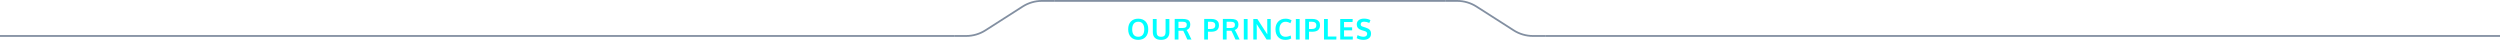 <svg width="1390" height="29" viewBox="0 0 1390 29" fill="none" xmlns="http://www.w3.org/2000/svg">
<path fill-rule="evenodd" clip-rule="evenodd" d="M530.5 20.5H0V19.5H530.5V20.5Z" fill="#828FA1"/>
<path fill-rule="evenodd" clip-rule="evenodd" d="M537.149 19.5H530.5V20.5H537.149C541.063 20.5 544.895 19.38 548.192 17.272L568.84 4.071C571.976 2.066 575.621 1 579.343 1H586.5V0H579.343C575.43 0 571.598 1.12 568.301 3.228L547.653 16.429C544.517 18.434 540.872 19.5 537.149 19.5Z" fill="#828FA1"/>
<path fill-rule="evenodd" clip-rule="evenodd" d="M803.5 1H586.5V0H803.5V1Z" fill="#828FA1"/>
<path d="M630.344 19.352C630.911 20.076 631.75 20.438 632.859 20.438C633.969 20.438 634.805 20.078 635.367 19.359C635.935 18.635 636.219 17.615 636.219 16.297C636.219 14.963 635.935 13.93 635.367 13.195C634.805 12.461 633.971 12.094 632.867 12.094C631.758 12.094 630.917 12.463 630.344 13.203C629.776 13.938 629.492 14.969 629.492 16.297C629.492 17.609 629.776 18.628 630.344 19.352ZM632.852 22.164C631.128 22.164 629.766 21.643 628.766 20.602C627.771 19.555 627.273 18.112 627.273 16.273C627.273 14.425 627.773 12.982 628.773 11.945C629.773 10.909 631.135 10.391 632.859 10.391C634.583 10.391 635.943 10.912 636.938 11.953C637.932 12.99 638.43 14.432 638.43 16.281C638.43 18.109 637.93 19.547 636.93 20.594C635.93 21.641 634.57 22.164 632.852 22.164ZM645.546 22.164C644.046 22.164 642.908 21.792 642.132 21.047C641.356 20.297 640.968 19.242 640.968 17.883V10.555H643.093V17.703C643.093 18.656 643.286 19.352 643.671 19.789C644.062 20.227 644.7 20.445 645.585 20.445C646.455 20.445 647.085 20.227 647.476 19.789C647.867 19.346 648.062 18.648 648.062 17.695V10.555H650.179V17.898C650.179 19.247 649.783 20.297 648.992 21.047C648.2 21.792 647.051 22.164 645.546 22.164ZM653.132 22V10.523H657.374C657.952 10.523 658.452 10.55 658.874 10.602C659.301 10.654 659.704 10.75 660.085 10.891C660.47 11.026 660.78 11.211 661.014 11.445C661.254 11.68 661.441 11.987 661.577 12.367C661.718 12.742 661.788 13.188 661.788 13.703C661.788 15.224 661.098 16.224 659.718 16.703C659.999 17.021 660.348 17.609 660.764 18.469L662.468 22H660.155L658.819 19.008C658.314 17.935 658.001 17.299 657.882 17.102C657.793 17.096 657.499 17.094 656.999 17.094L655.225 17.078V22H653.132ZM657.561 15.562C658.374 15.562 658.957 15.419 659.311 15.133C659.665 14.841 659.843 14.375 659.843 13.734C659.843 13.172 659.663 12.758 659.303 12.492C658.944 12.227 658.395 12.094 657.655 12.094H655.225V15.555C655.303 15.555 655.691 15.557 656.389 15.562C657.087 15.562 657.478 15.562 657.561 15.562ZM669.537 22V10.523H673.349C674.25 10.523 675.021 10.641 675.662 10.875C676.302 11.104 676.807 11.479 677.177 12C677.552 12.521 677.74 13.175 677.74 13.961C677.74 14.508 677.669 14.995 677.529 15.422C677.388 15.844 677.156 16.229 676.833 16.578C676.511 16.922 676.055 17.188 675.466 17.375C674.883 17.562 674.177 17.656 673.349 17.656C672.641 17.656 672.065 17.635 671.623 17.594V22H669.537ZM673.123 16.125C673.555 16.125 673.93 16.083 674.248 16C674.57 15.917 674.82 15.81 674.998 15.68C675.18 15.55 675.323 15.388 675.427 15.195C675.537 15.003 675.607 14.818 675.638 14.641C675.675 14.458 675.693 14.255 675.693 14.031C675.693 13.401 675.49 12.922 675.083 12.594C674.677 12.266 674.104 12.102 673.365 12.102H671.623V16.109C671.685 16.12 672.185 16.125 673.123 16.125ZM679.911 22V10.523H684.153C684.731 10.523 685.231 10.55 685.653 10.602C686.08 10.654 686.484 10.75 686.864 10.891C687.249 11.026 687.559 11.211 687.794 11.445C688.033 11.68 688.221 11.987 688.356 12.367C688.497 12.742 688.567 13.188 688.567 13.703C688.567 15.224 687.877 16.224 686.497 16.703C686.778 17.021 687.127 17.609 687.544 18.469L689.247 22H686.934L685.598 19.008C685.093 17.935 684.781 17.299 684.661 17.102C684.572 17.096 684.278 17.094 683.778 17.094L682.005 17.078V22H679.911ZM684.341 15.562C685.153 15.562 685.736 15.419 686.091 15.133C686.445 14.841 686.622 14.375 686.622 13.734C686.622 13.172 686.442 12.758 686.083 12.492C685.723 12.227 685.174 12.094 684.434 12.094H682.005V15.555C682.083 15.555 682.471 15.557 683.169 15.562C683.867 15.562 684.257 15.562 684.341 15.562ZM691.551 22V10.555H693.668V22H691.551ZM696.839 22V10.555H699.089C699.496 11.19 700.321 12.471 701.566 14.398C702.811 16.326 703.569 17.497 703.839 17.914C703.918 18.034 704.05 18.237 704.238 18.523C704.431 18.805 704.566 19.005 704.644 19.125C704.608 17.338 704.589 16.412 704.589 16.344V10.555H706.519V22H704.238L699.074 13.953L698.699 13.336C698.74 14.711 698.761 15.677 698.761 16.234V22H696.839ZM714.612 22.164C712.94 22.164 711.615 21.638 710.636 20.586C709.656 19.534 709.167 18.081 709.167 16.227C709.167 14.466 709.677 13.055 710.698 11.992C711.724 10.925 713.065 10.391 714.722 10.391C716.06 10.391 717.193 10.7 718.12 11.32L717.456 12.922C716.565 12.375 715.669 12.102 714.768 12.102C713.716 12.102 712.883 12.482 712.268 13.242C711.659 13.997 711.354 15.013 711.354 16.289C711.354 17.612 711.649 18.635 712.237 19.359C712.831 20.083 713.675 20.445 714.768 20.445C715.727 20.445 716.677 20.206 717.62 19.727L717.901 21.383C717.026 21.904 715.93 22.164 714.612 22.164ZM720.487 22V10.555H722.604V22H720.487ZM725.72 22V10.523H729.533C730.434 10.523 731.205 10.641 731.845 10.875C732.486 11.104 732.991 11.479 733.361 12C733.736 12.521 733.923 13.175 733.923 13.961C733.923 14.508 733.853 14.995 733.713 15.422C733.572 15.844 733.34 16.229 733.017 16.578C732.694 16.922 732.239 17.188 731.65 17.375C731.067 17.562 730.361 17.656 729.533 17.656C728.824 17.656 728.249 17.635 727.806 17.594V22H725.72ZM729.306 16.125C729.739 16.125 730.114 16.083 730.431 16C730.754 15.917 731.004 15.81 731.181 15.68C731.364 15.55 731.507 15.388 731.611 15.195C731.72 15.003 731.791 14.818 731.822 14.641C731.858 14.458 731.877 14.255 731.877 14.031C731.877 13.401 731.673 12.922 731.267 12.594C730.861 12.266 730.288 12.102 729.548 12.102H727.806V16.109C727.869 16.12 728.369 16.125 729.306 16.125ZM736.149 22V10.555H738.267V20.312H743.056L742.993 22H736.149ZM745.164 22V10.555H752.102L752.016 12.234H747.282V15.188H751.782V16.867H747.282V20.312H752.188L752.118 22H745.164ZM758.015 22.156C756.635 22.156 755.398 21.838 754.304 21.203L754.82 19.523C755.31 19.794 755.841 20.013 756.414 20.18C756.992 20.346 757.554 20.43 758.101 20.43C758.773 20.43 759.281 20.287 759.625 20C759.968 19.708 760.14 19.292 760.14 18.75C760.14 18.031 759.661 17.534 758.703 17.258C758.635 17.237 758.445 17.182 758.132 17.094C757.82 17 757.526 16.912 757.25 16.828C756.979 16.74 756.784 16.672 756.664 16.625C755.127 16.083 754.359 15.073 754.359 13.594C754.359 12.557 754.726 11.758 755.461 11.195C756.2 10.633 757.179 10.352 758.398 10.352C759.778 10.352 760.968 10.635 761.968 11.203L761.328 12.75C760.307 12.292 759.359 12.062 758.484 12.062C757.854 12.062 757.377 12.175 757.054 12.398C756.737 12.617 756.567 12.984 756.547 13.5C756.547 14.135 756.862 14.55 757.492 14.742C757.617 14.789 757.924 14.891 758.414 15.047C758.903 15.203 759.221 15.305 759.367 15.352C760.414 15.695 761.161 16.122 761.609 16.633C762.062 17.143 762.289 17.854 762.289 18.766C762.289 19.854 761.903 20.693 761.132 21.281C760.362 21.865 759.323 22.156 758.015 22.156Z" fill="#00FFFF"/>
<path fill-rule="evenodd" clip-rule="evenodd" d="M810.149 1H803.5V0H810.149C814.063 0 817.895 1.12 821.192 3.228L841.84 16.429C844.976 18.434 848.621 19.5 852.343 19.5H859.5V20.5H852.343C848.43 20.5 844.598 19.38 841.301 17.272L820.653 4.071C817.517 2.066 813.872 1 810.149 1Z" fill="#828FA1"/>
<path fill-rule="evenodd" clip-rule="evenodd" d="M1390 20.5H859.5V19.5H1390V20.5Z" fill="#828FA1"/>
</svg>
